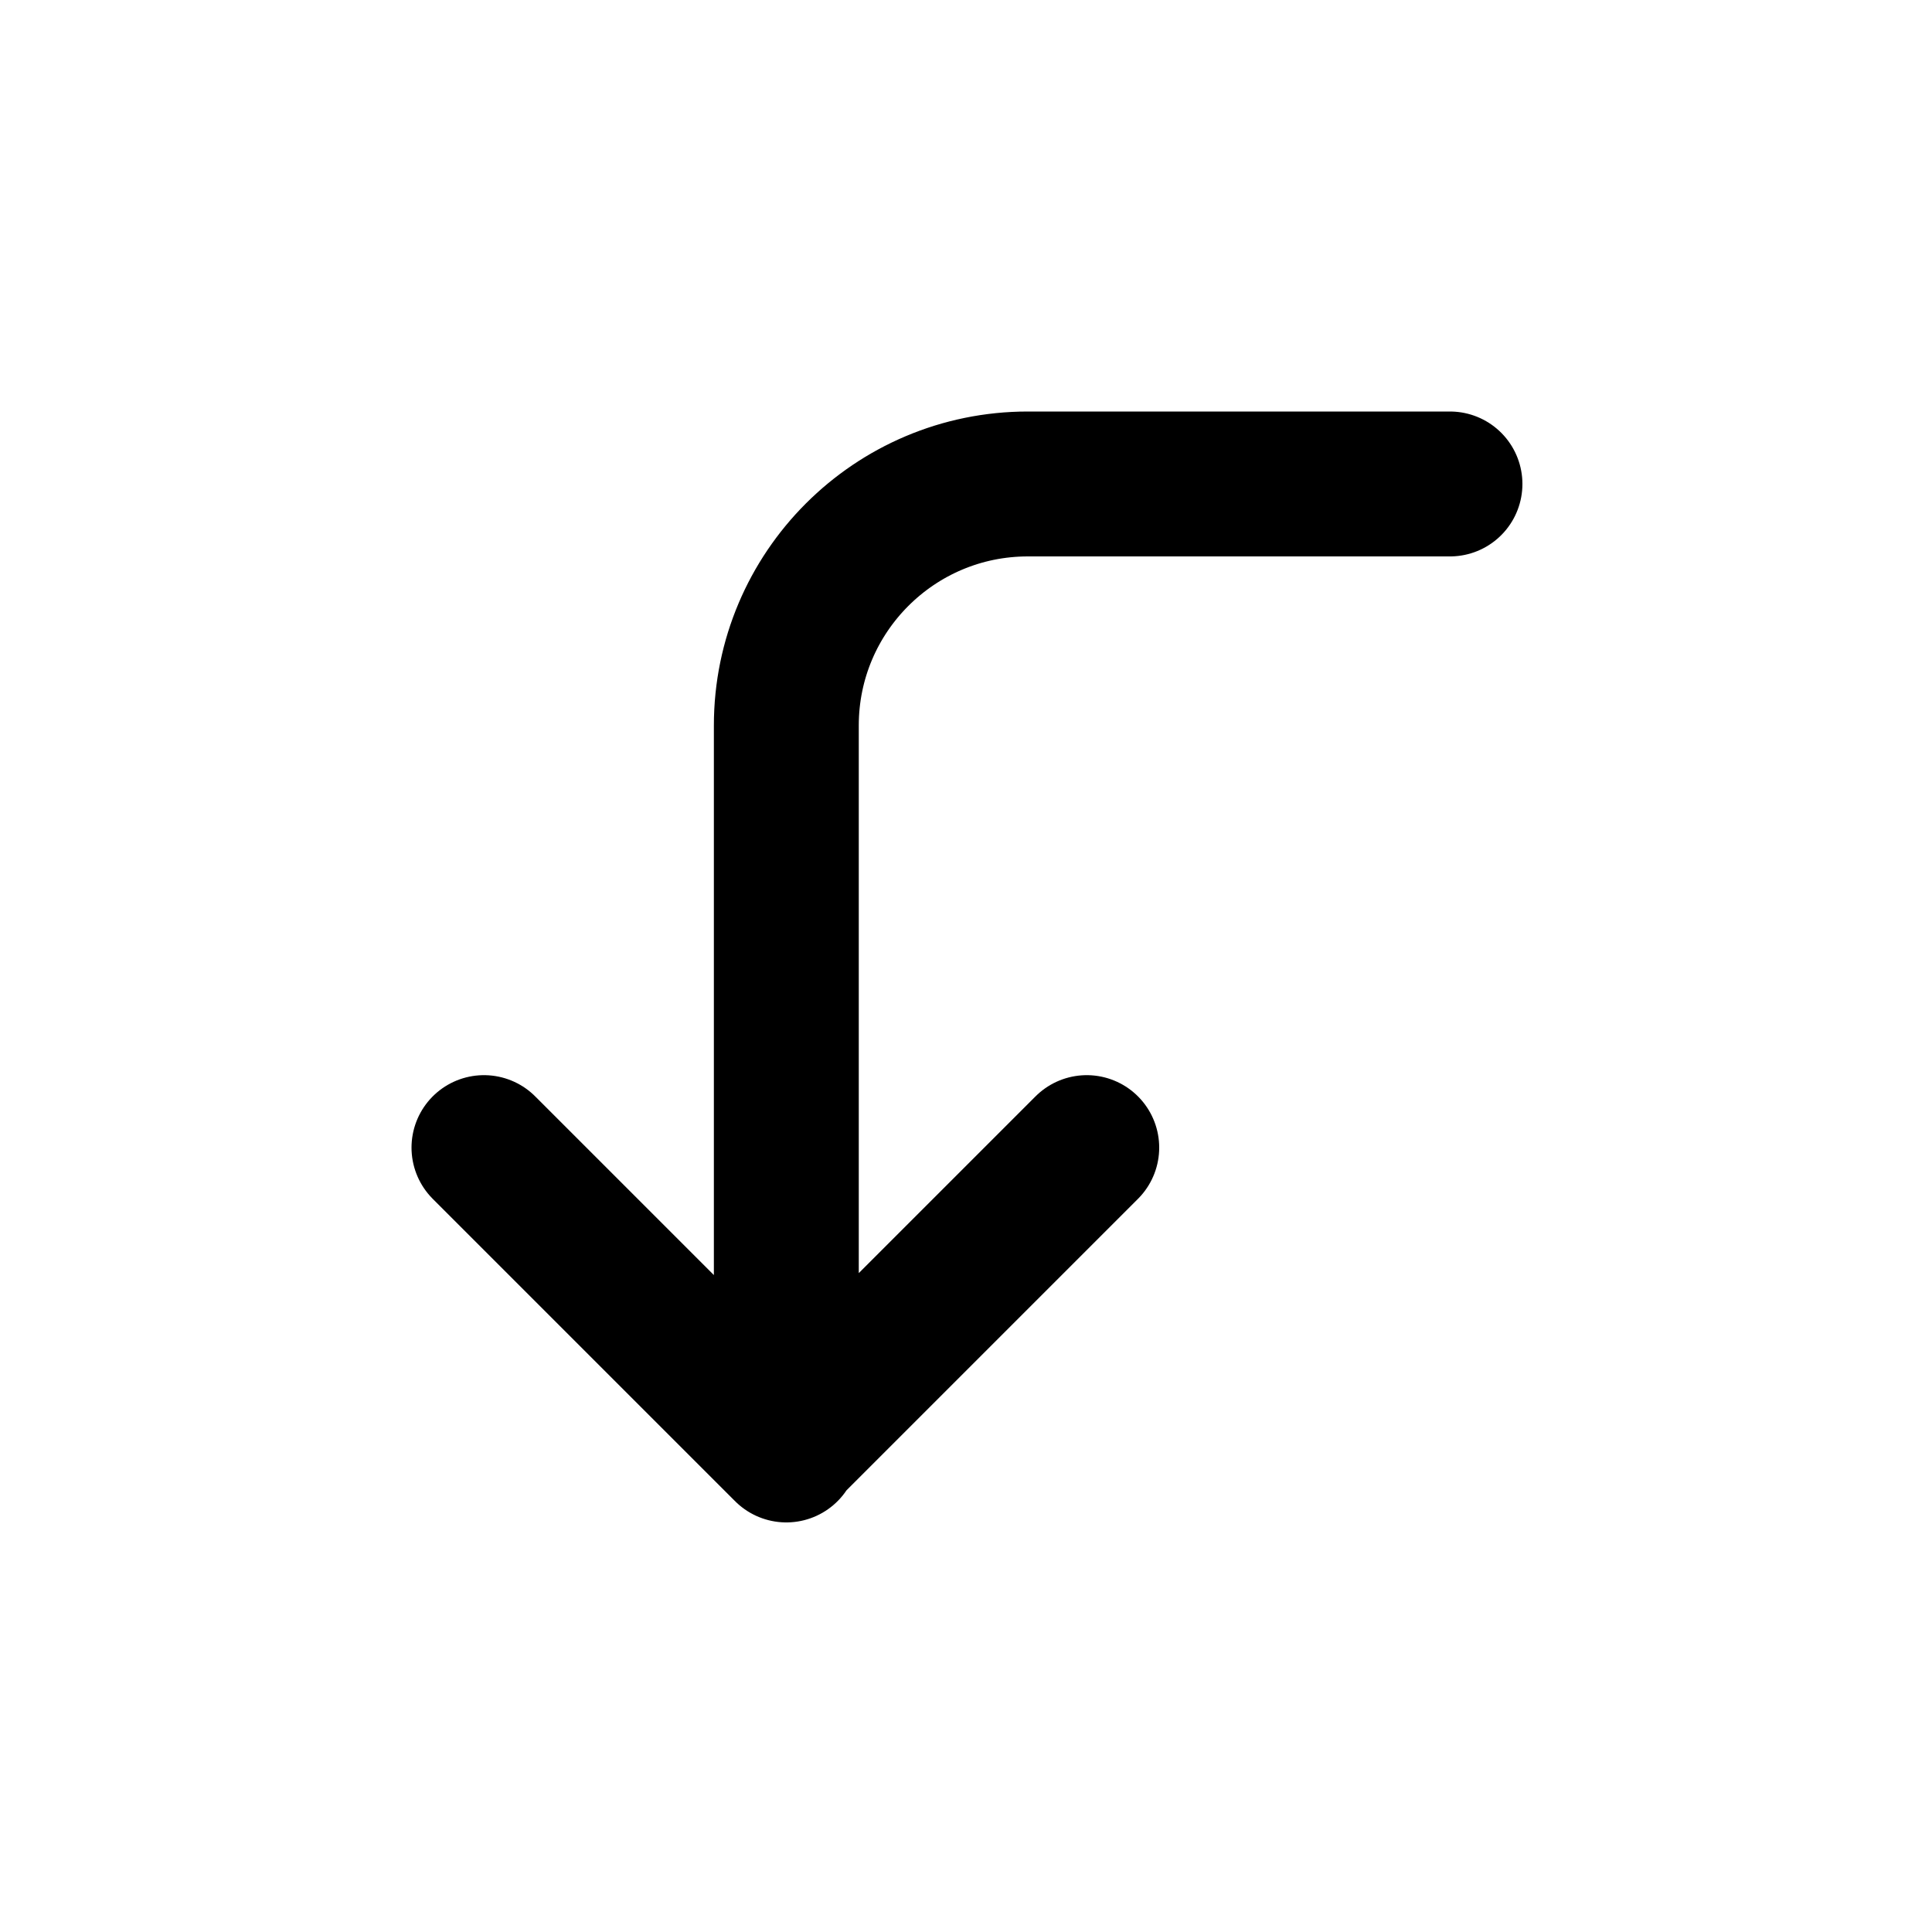<?xml version="1.0" encoding="UTF-8"?>
<svg id="a" data-name="Layer 1" xmlns="http://www.w3.org/2000/svg" width="20" height="20" viewBox="0 0 20 20">
  <path d="m11.25,11.88l-3.12,3.12-3.12-3.12m10-6.87h-4.37c-1.38,0-2.5,1.12-2.5,2.5v7.5" fill="none" stroke="#000" stroke-linecap="round" stroke-linejoin="round" stroke-width="1.5"/>
</svg>